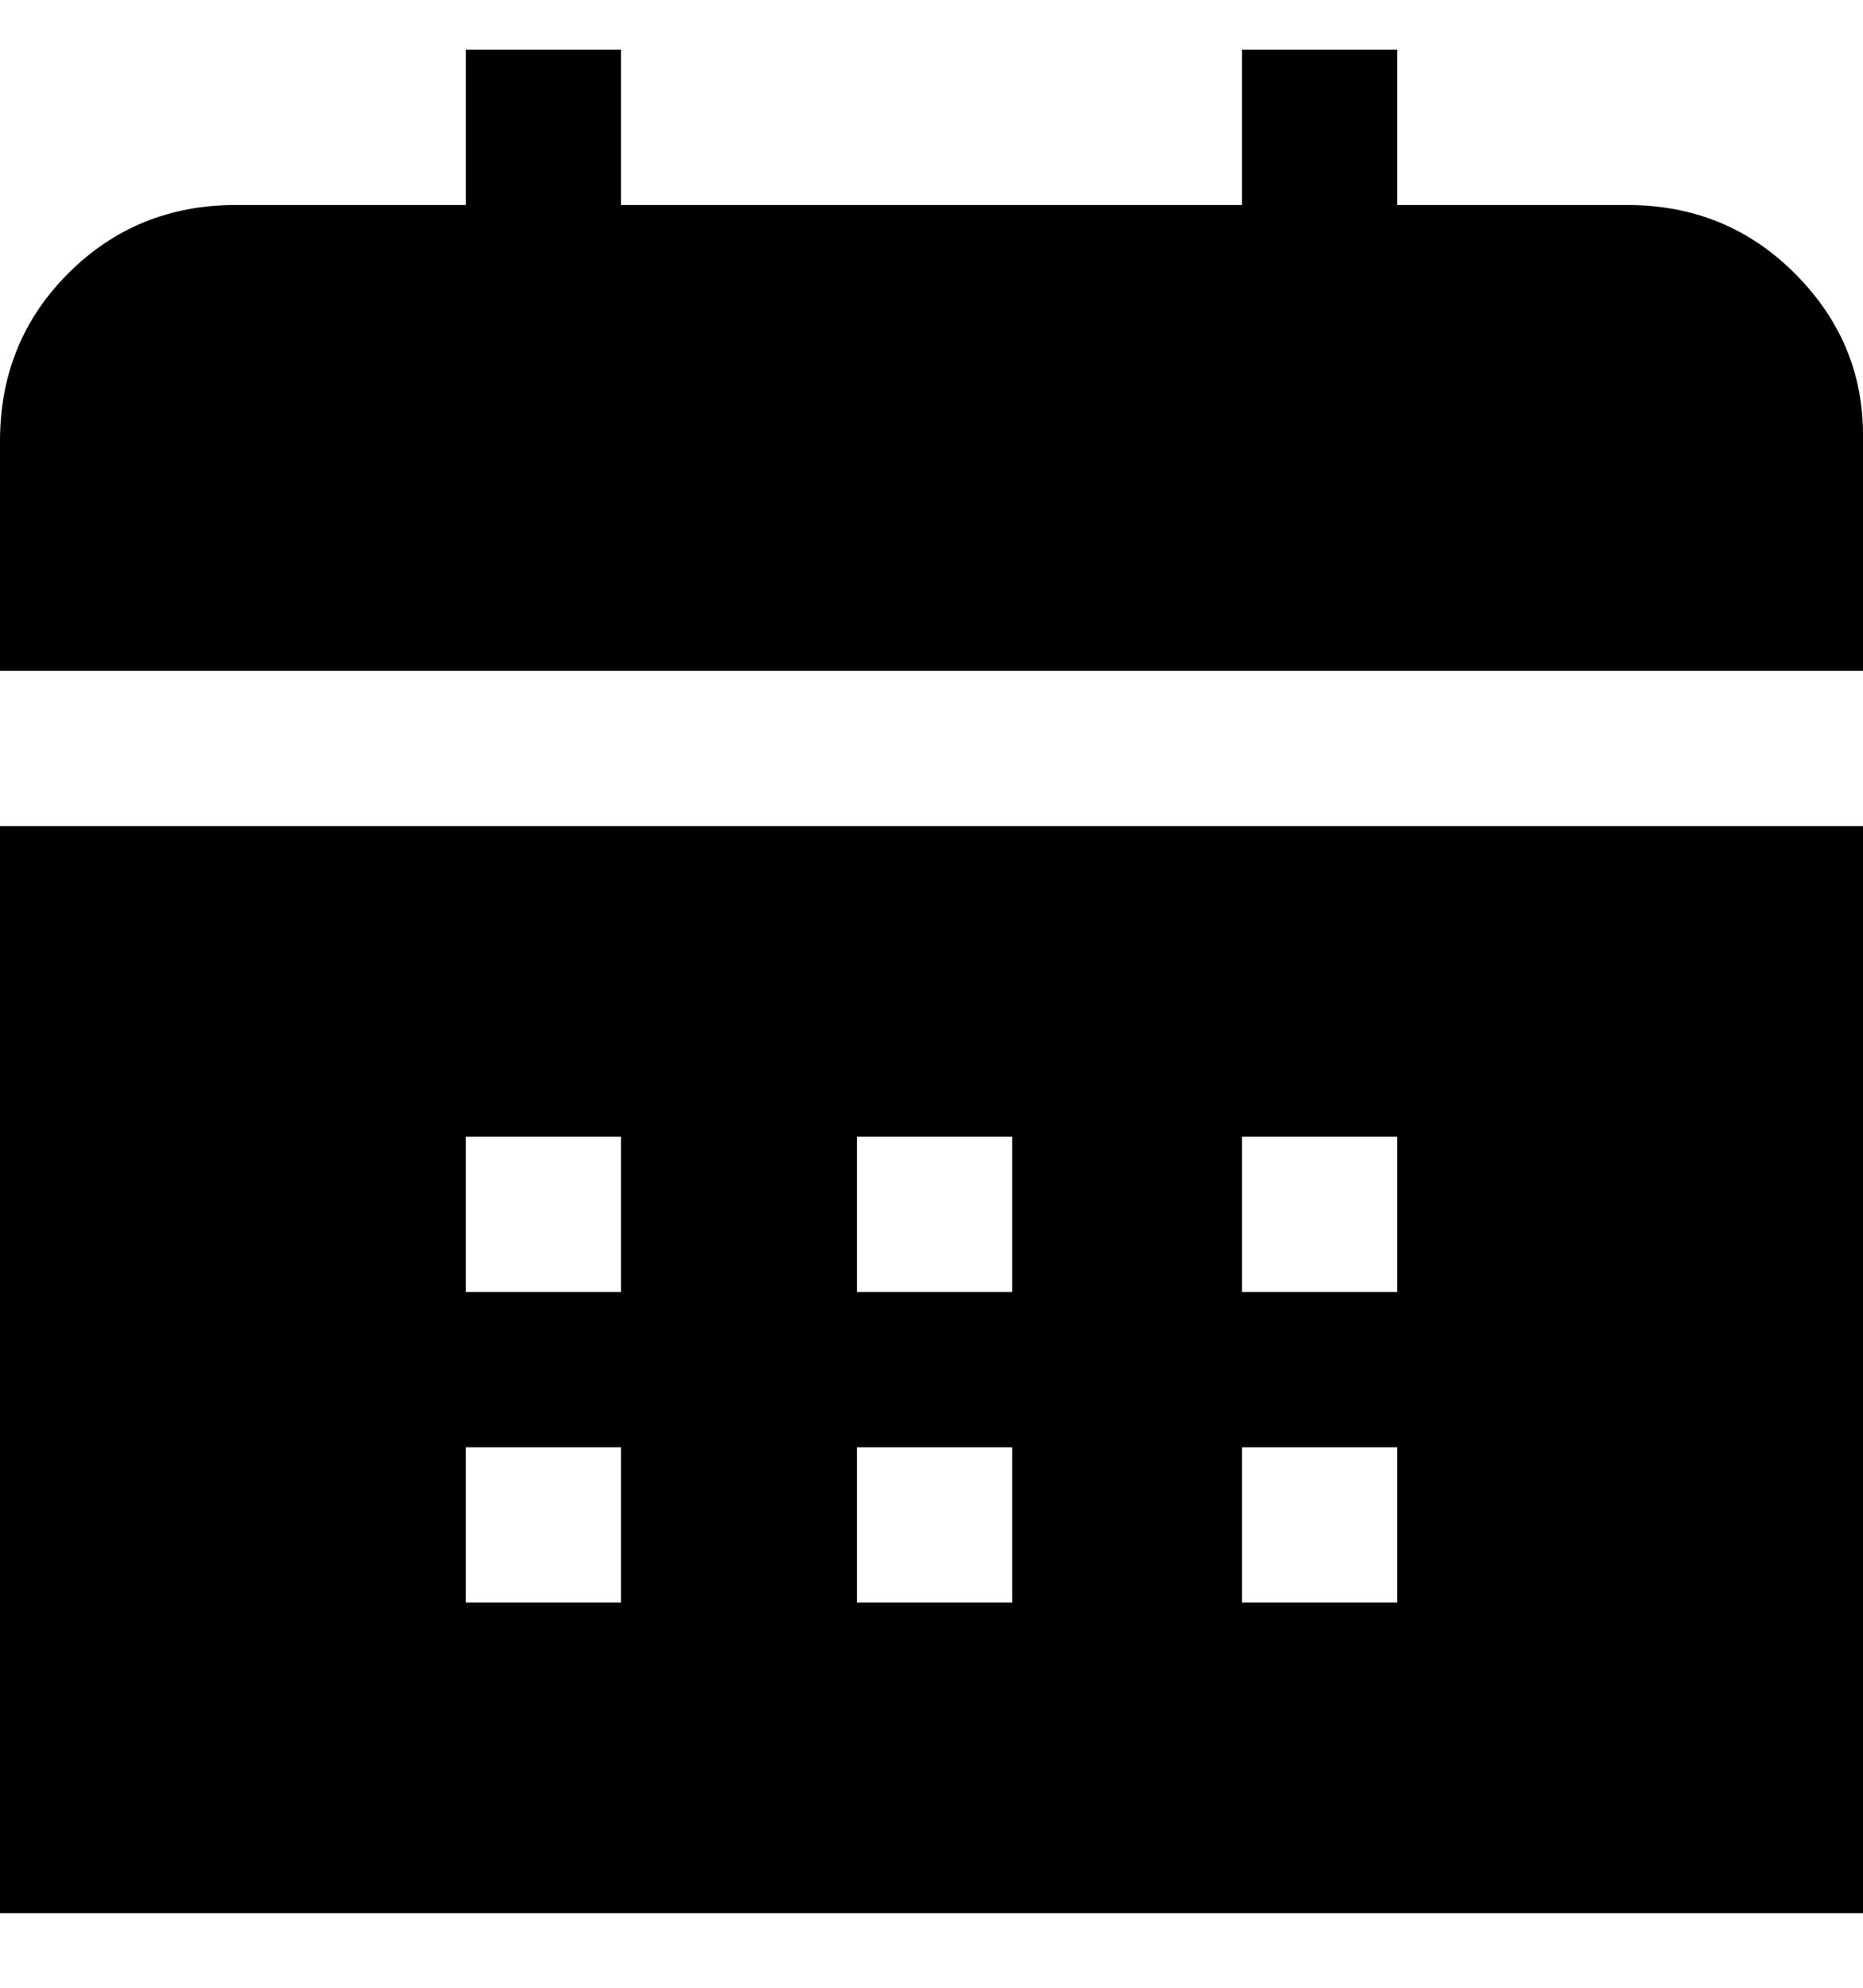 <svg viewBox="0 0 300 320" xmlns="http://www.w3.org/2000/svg"><path d="M300 133v175H0V133h300zm0-25V70q0-15-11-26t-27-11h-37V8h-25v25H100V8H75v25H38q-16 0-27 11T0 71v37h300zm-75 75h-25v25h25v-25zm-62 0h-25v25h25v-25zm-63 0H75v25h25v-25zm125 50h-25v25h25v-25zm-62 0h-25v25h25v-25zm-63 0H75v25h25v-25z"/></svg>